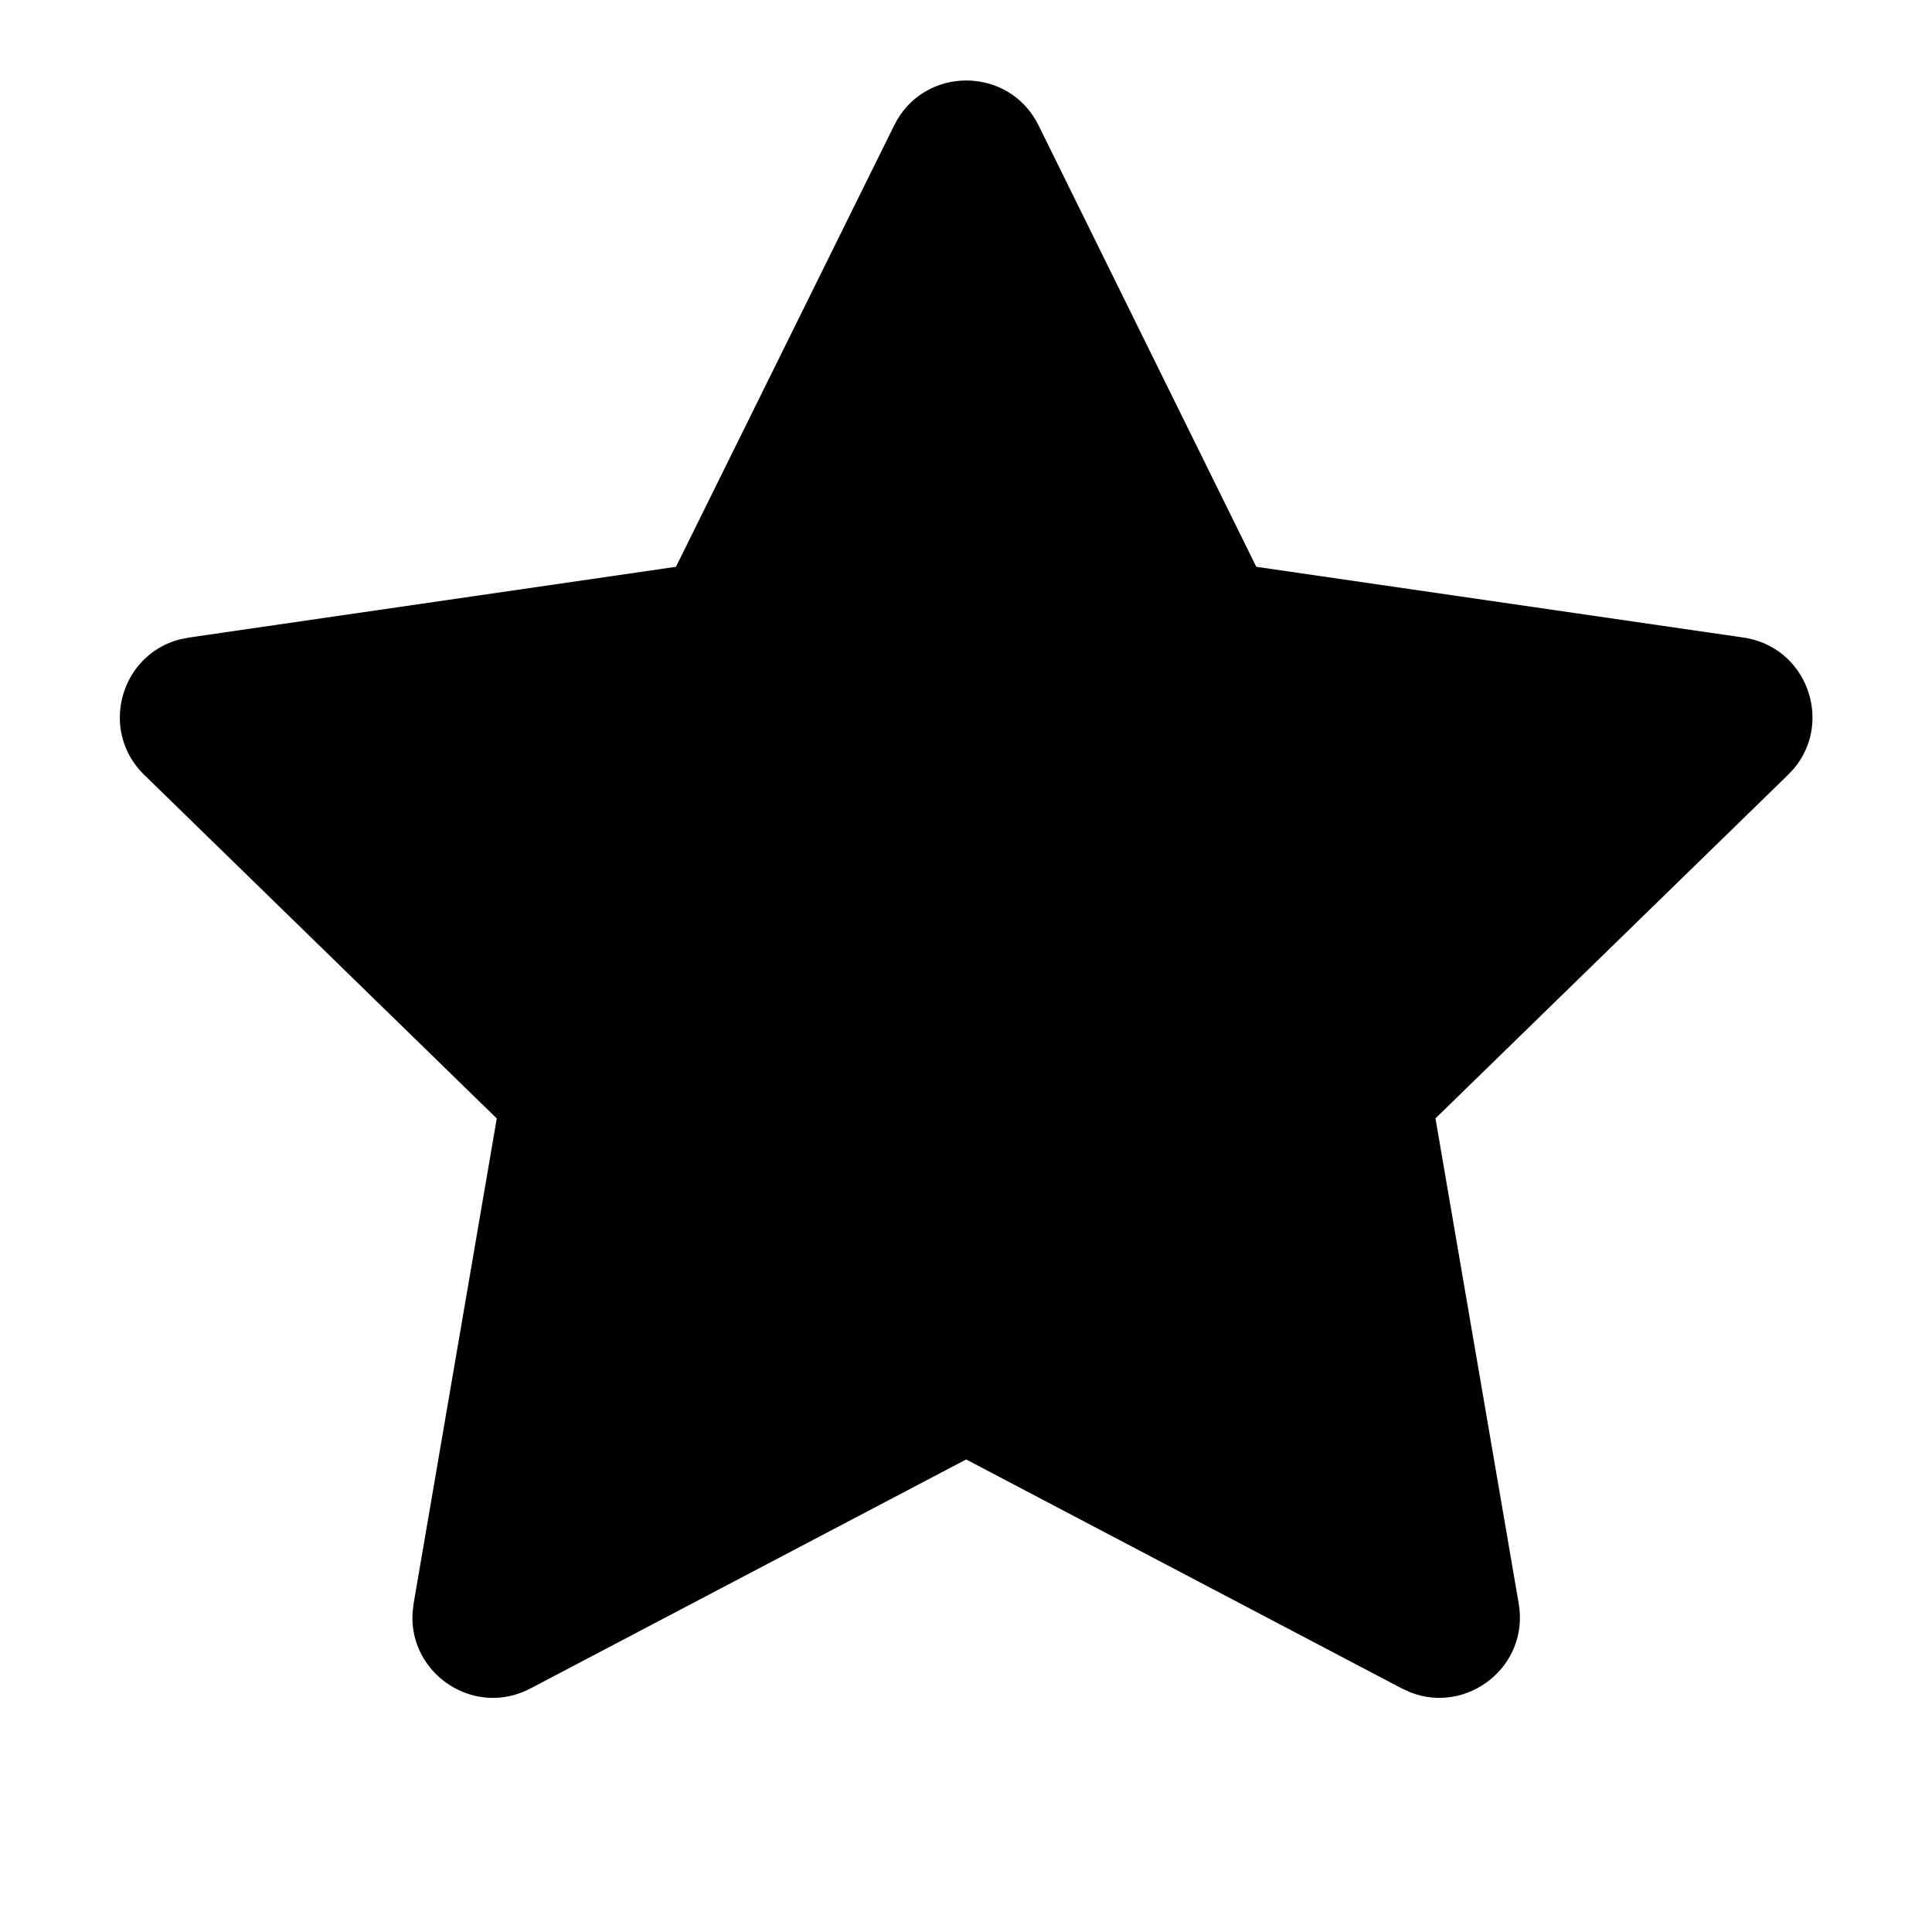 <svg height="24" viewBox="0 0 24 24" width="24" xmlns="http://www.w3.org/2000/svg"><path d="m8.397 7.041-6.051.879-.114.023c-.736.191-1.006 1.132-.44 1.683l4.379 4.268-1.033 6.027-.013.11c-.049.761.764 1.312 1.464.944l5.413-2.845 5.413 2.845.101.046c.709.282 1.484-.321 1.35-1.101l-1.034-6.027 4.38-4.268.079-.085c.483-.587.148-1.507-.633-1.62l-6.052-.879-2.705-5.484c-.367-.743-1.427-.743-1.793 0z" fill="inherit"/></svg>